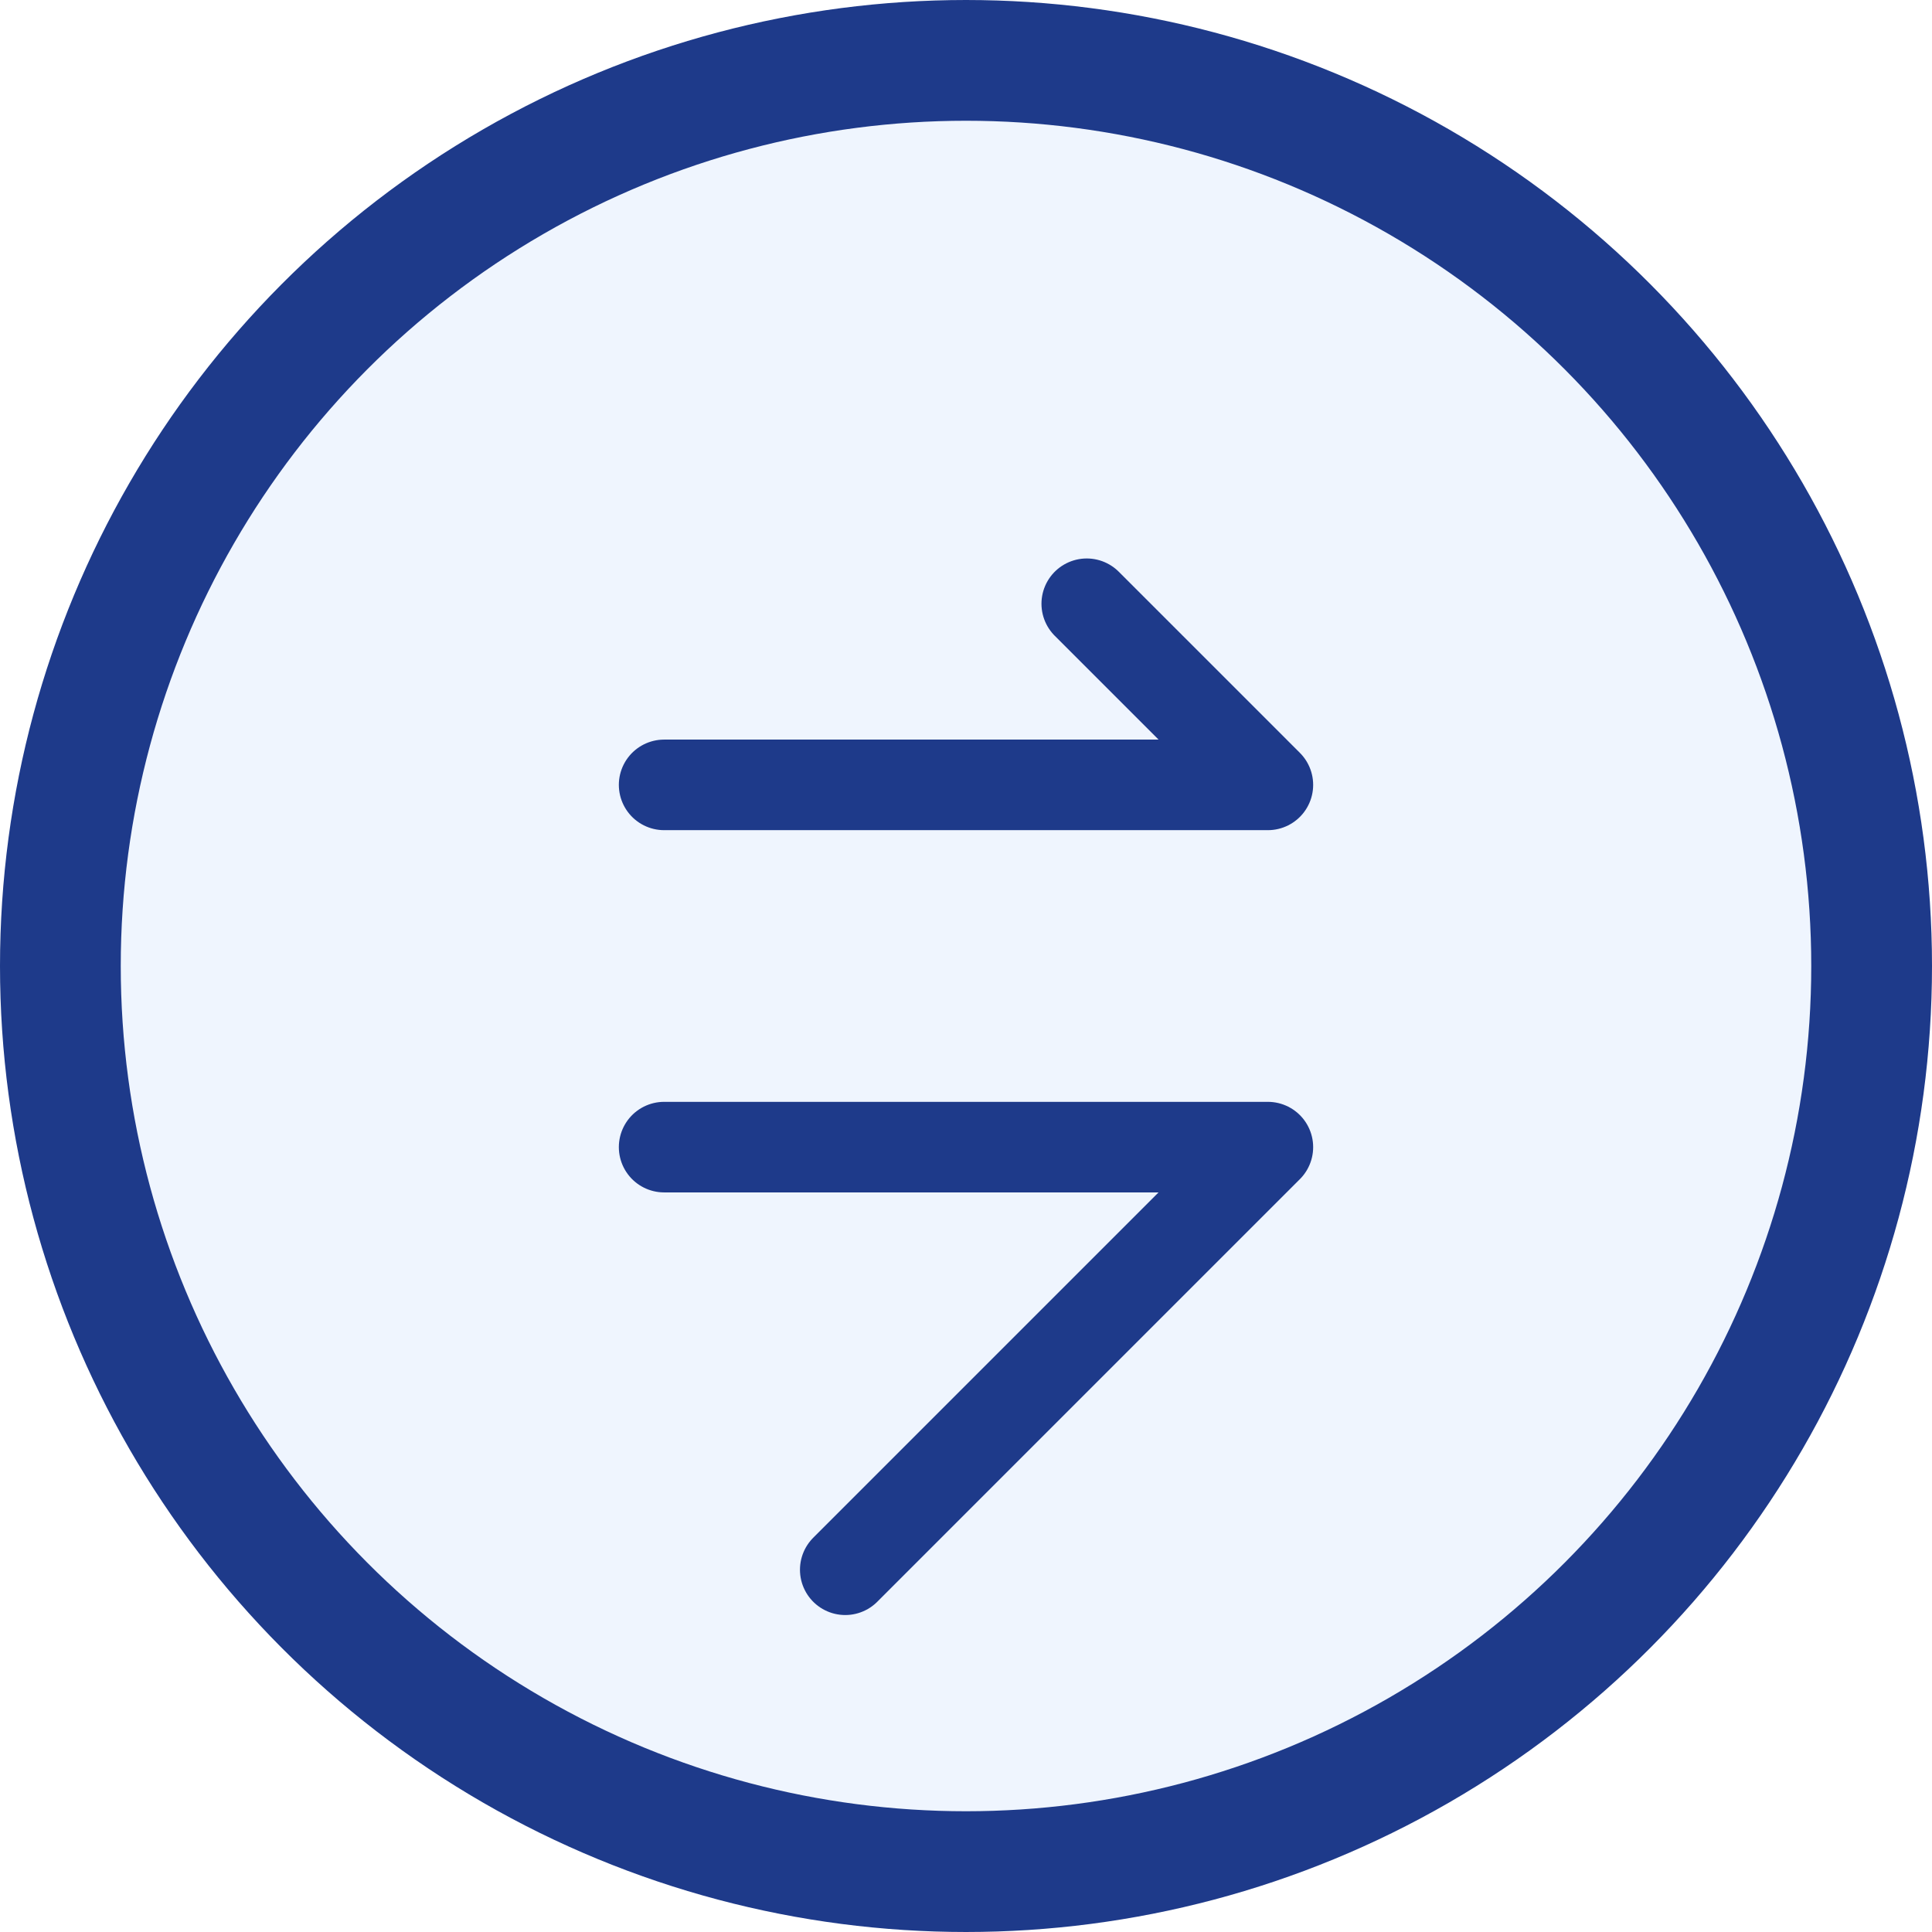 <svg width="64" height="64" viewBox="0 0 64 64" fill="none" xmlns="http://www.w3.org/2000/svg">
<circle cx="32" cy="32" r="30" stroke="#1e3a8a" stroke-width="4" fill="#3b82f6" fill-opacity="0.08"/>
<path d="M22 26H42L36 20M22 38H42L28 52" stroke="#1e3a8a" stroke-width="3" stroke-linecap="round" stroke-linejoin="round"/>
</svg>
